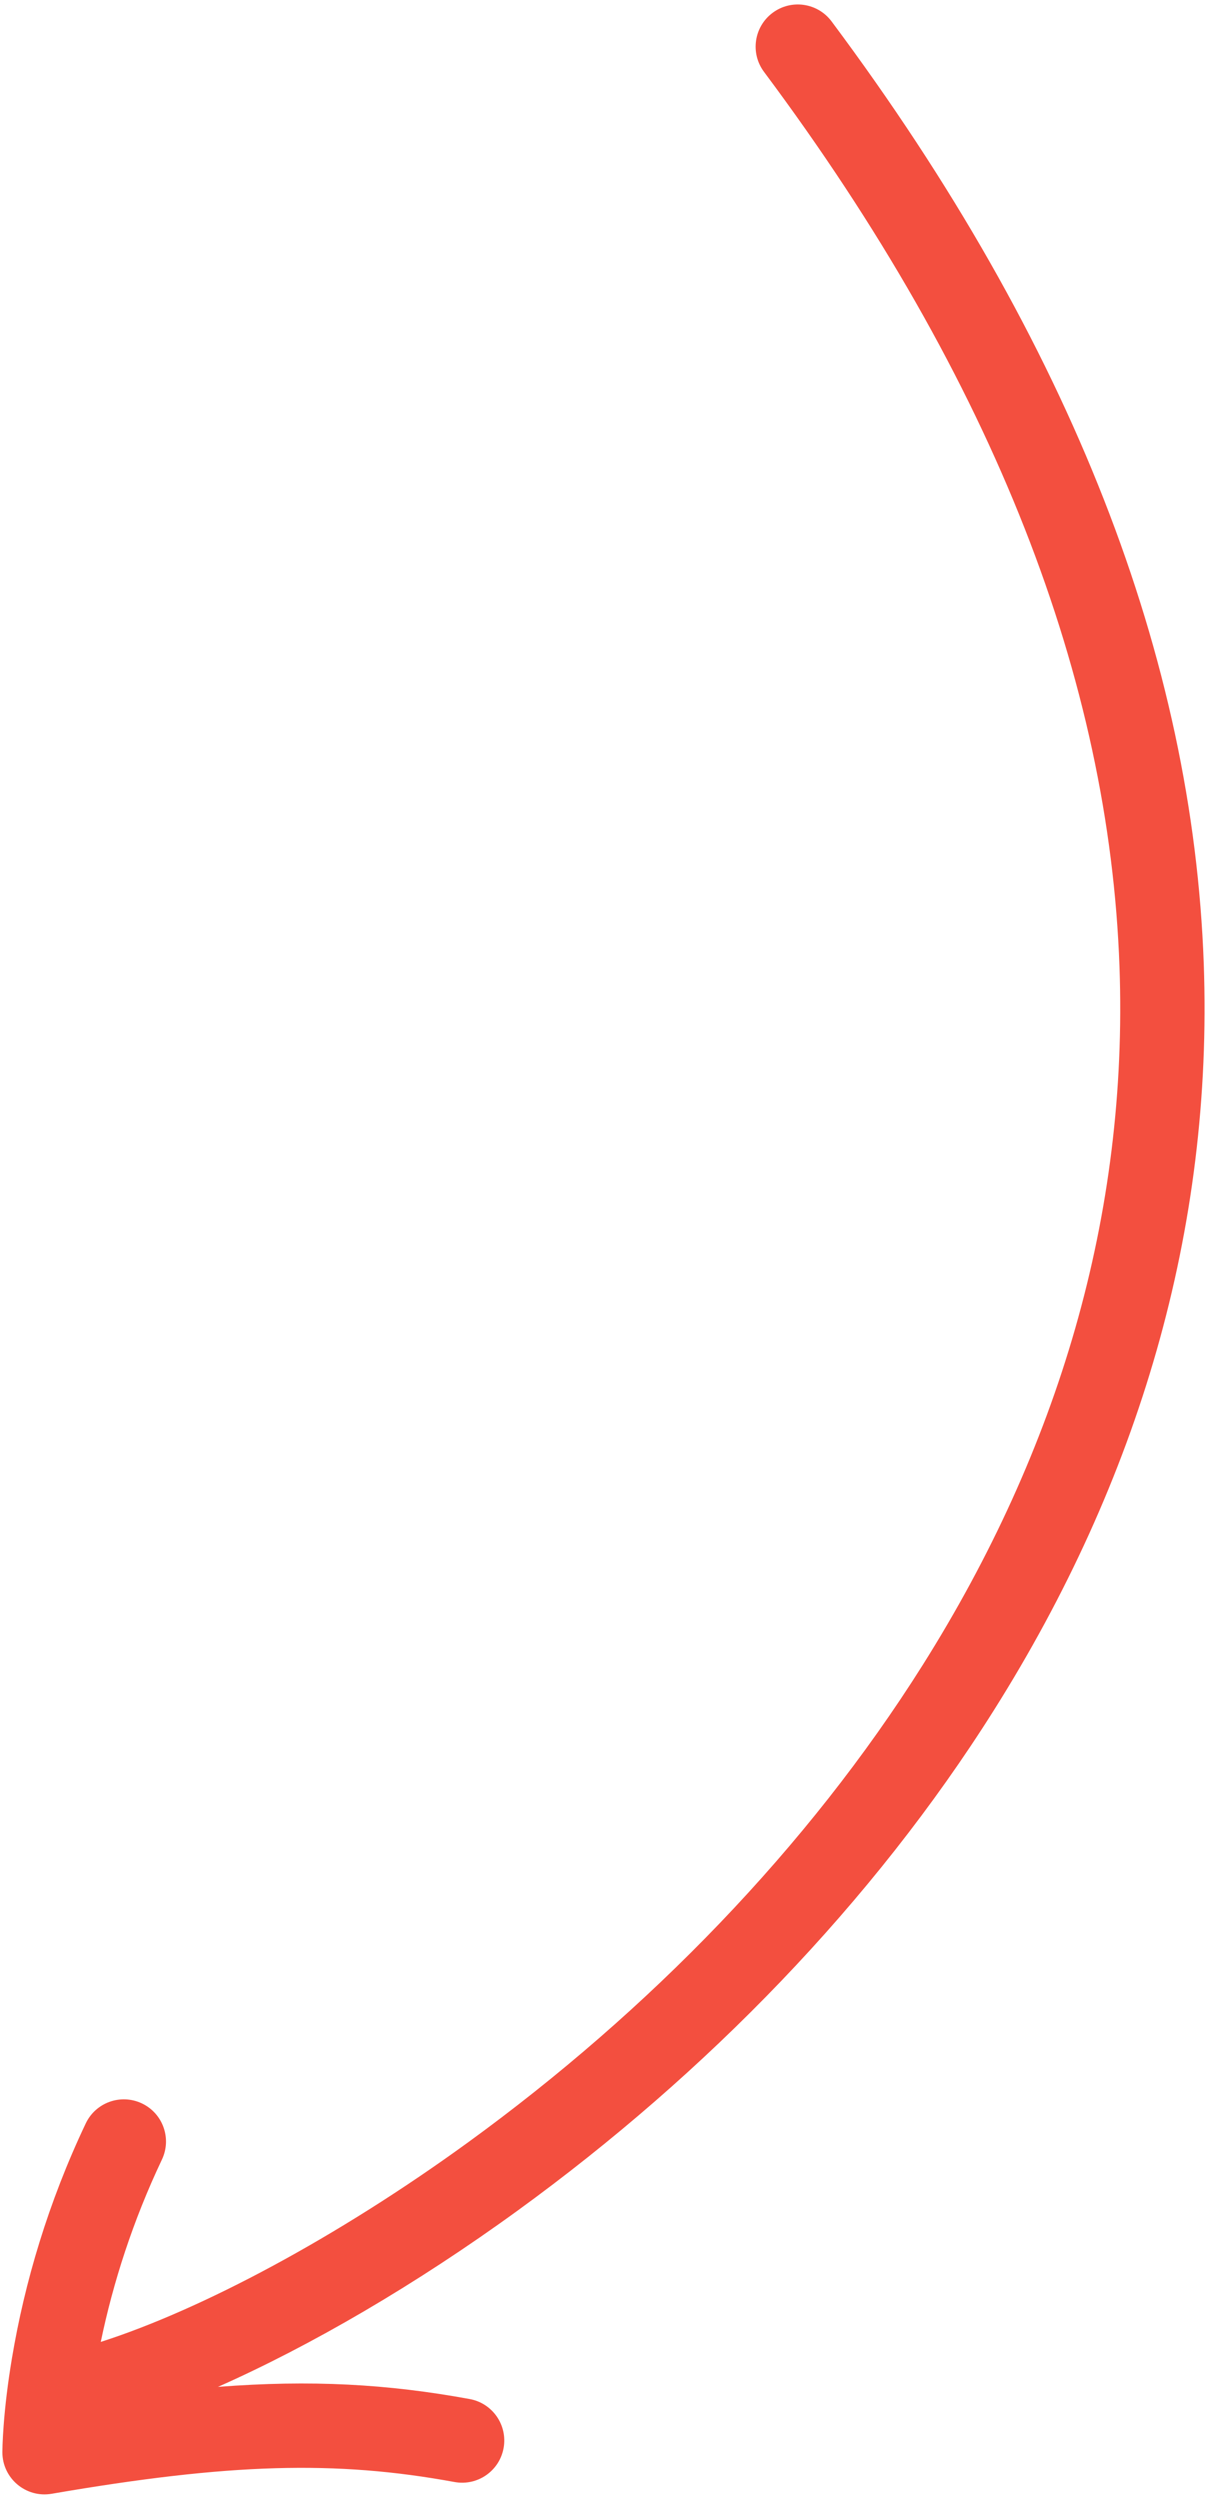<?xml version="1.0" encoding="UTF-8"?>
<svg width="238px" height="492px" viewBox="0 0 238 492" version="1.1" xmlns="http://www.w3.org/2000/svg" xmlns:xlink="http://www.w3.org/1999/xlink">
    <!-- Generator: Sketch 52.5 (67469) - http://www.bohemiancoding.com/sketch -->
    <title>Slice</title>
    <desc>Created with Sketch.</desc>
    <g id="Page-1" stroke="none" stroke-width="1" fill="none" fill-rule="evenodd">
        <path d="M341.789,340.693 C334.419,321.272 318.899,295.377 298.738,270.485 C271.181,236.462 237.425,206.831 200.291,186.082 C156.53,161.63 109.729,150.295 61.015,154.592 C4.954,159.538 -52.659,185.061 -111.172,233.691 C-114.697,236.621 -119.93,236.138 -122.86,232.613 C-125.79,229.088 -125.307,223.855 -121.782,220.925 C-60.779,170.225 -0.031,143.313 59.557,138.057 C111.755,133.452 161.842,145.582 208.388,171.591 C247.477,193.432 282.816,224.452 311.637,260.037 C327.323,279.404 340.399,299.431 349.417,317.191 C347.056,299.03 347.095,283.924 349.216,267.575 C349.806,263.029 353.969,259.822 358.515,260.412 C363.061,261.002 366.268,265.165 365.678,269.711 C362.614,293.327 364.291,314.117 372.14,348.78 C373.278,353.803 369.613,358.639 364.469,358.902 C364.169,358.918 363.673,358.935 362.991,358.946 C361.91,358.963 360.664,358.96 359.261,358.929 C355.316,358.841 350.867,358.551 345.992,357.997 C330.853,356.278 314.925,352.453 299.008,345.9 C294.77,344.155 292.748,339.304 294.493,335.065 C296.238,330.826 301.089,328.805 305.328,330.55 C317.616,335.609 329.935,338.877 341.789,340.693 Z" id="Combined-Shape" fill="#F34F3F" fill-rule="nonzero" transform="translate(123.786, 248.028) scale(-1, -1) rotate(-87) translate(-123.786, -248.028) "></path>
    </g>
</svg>